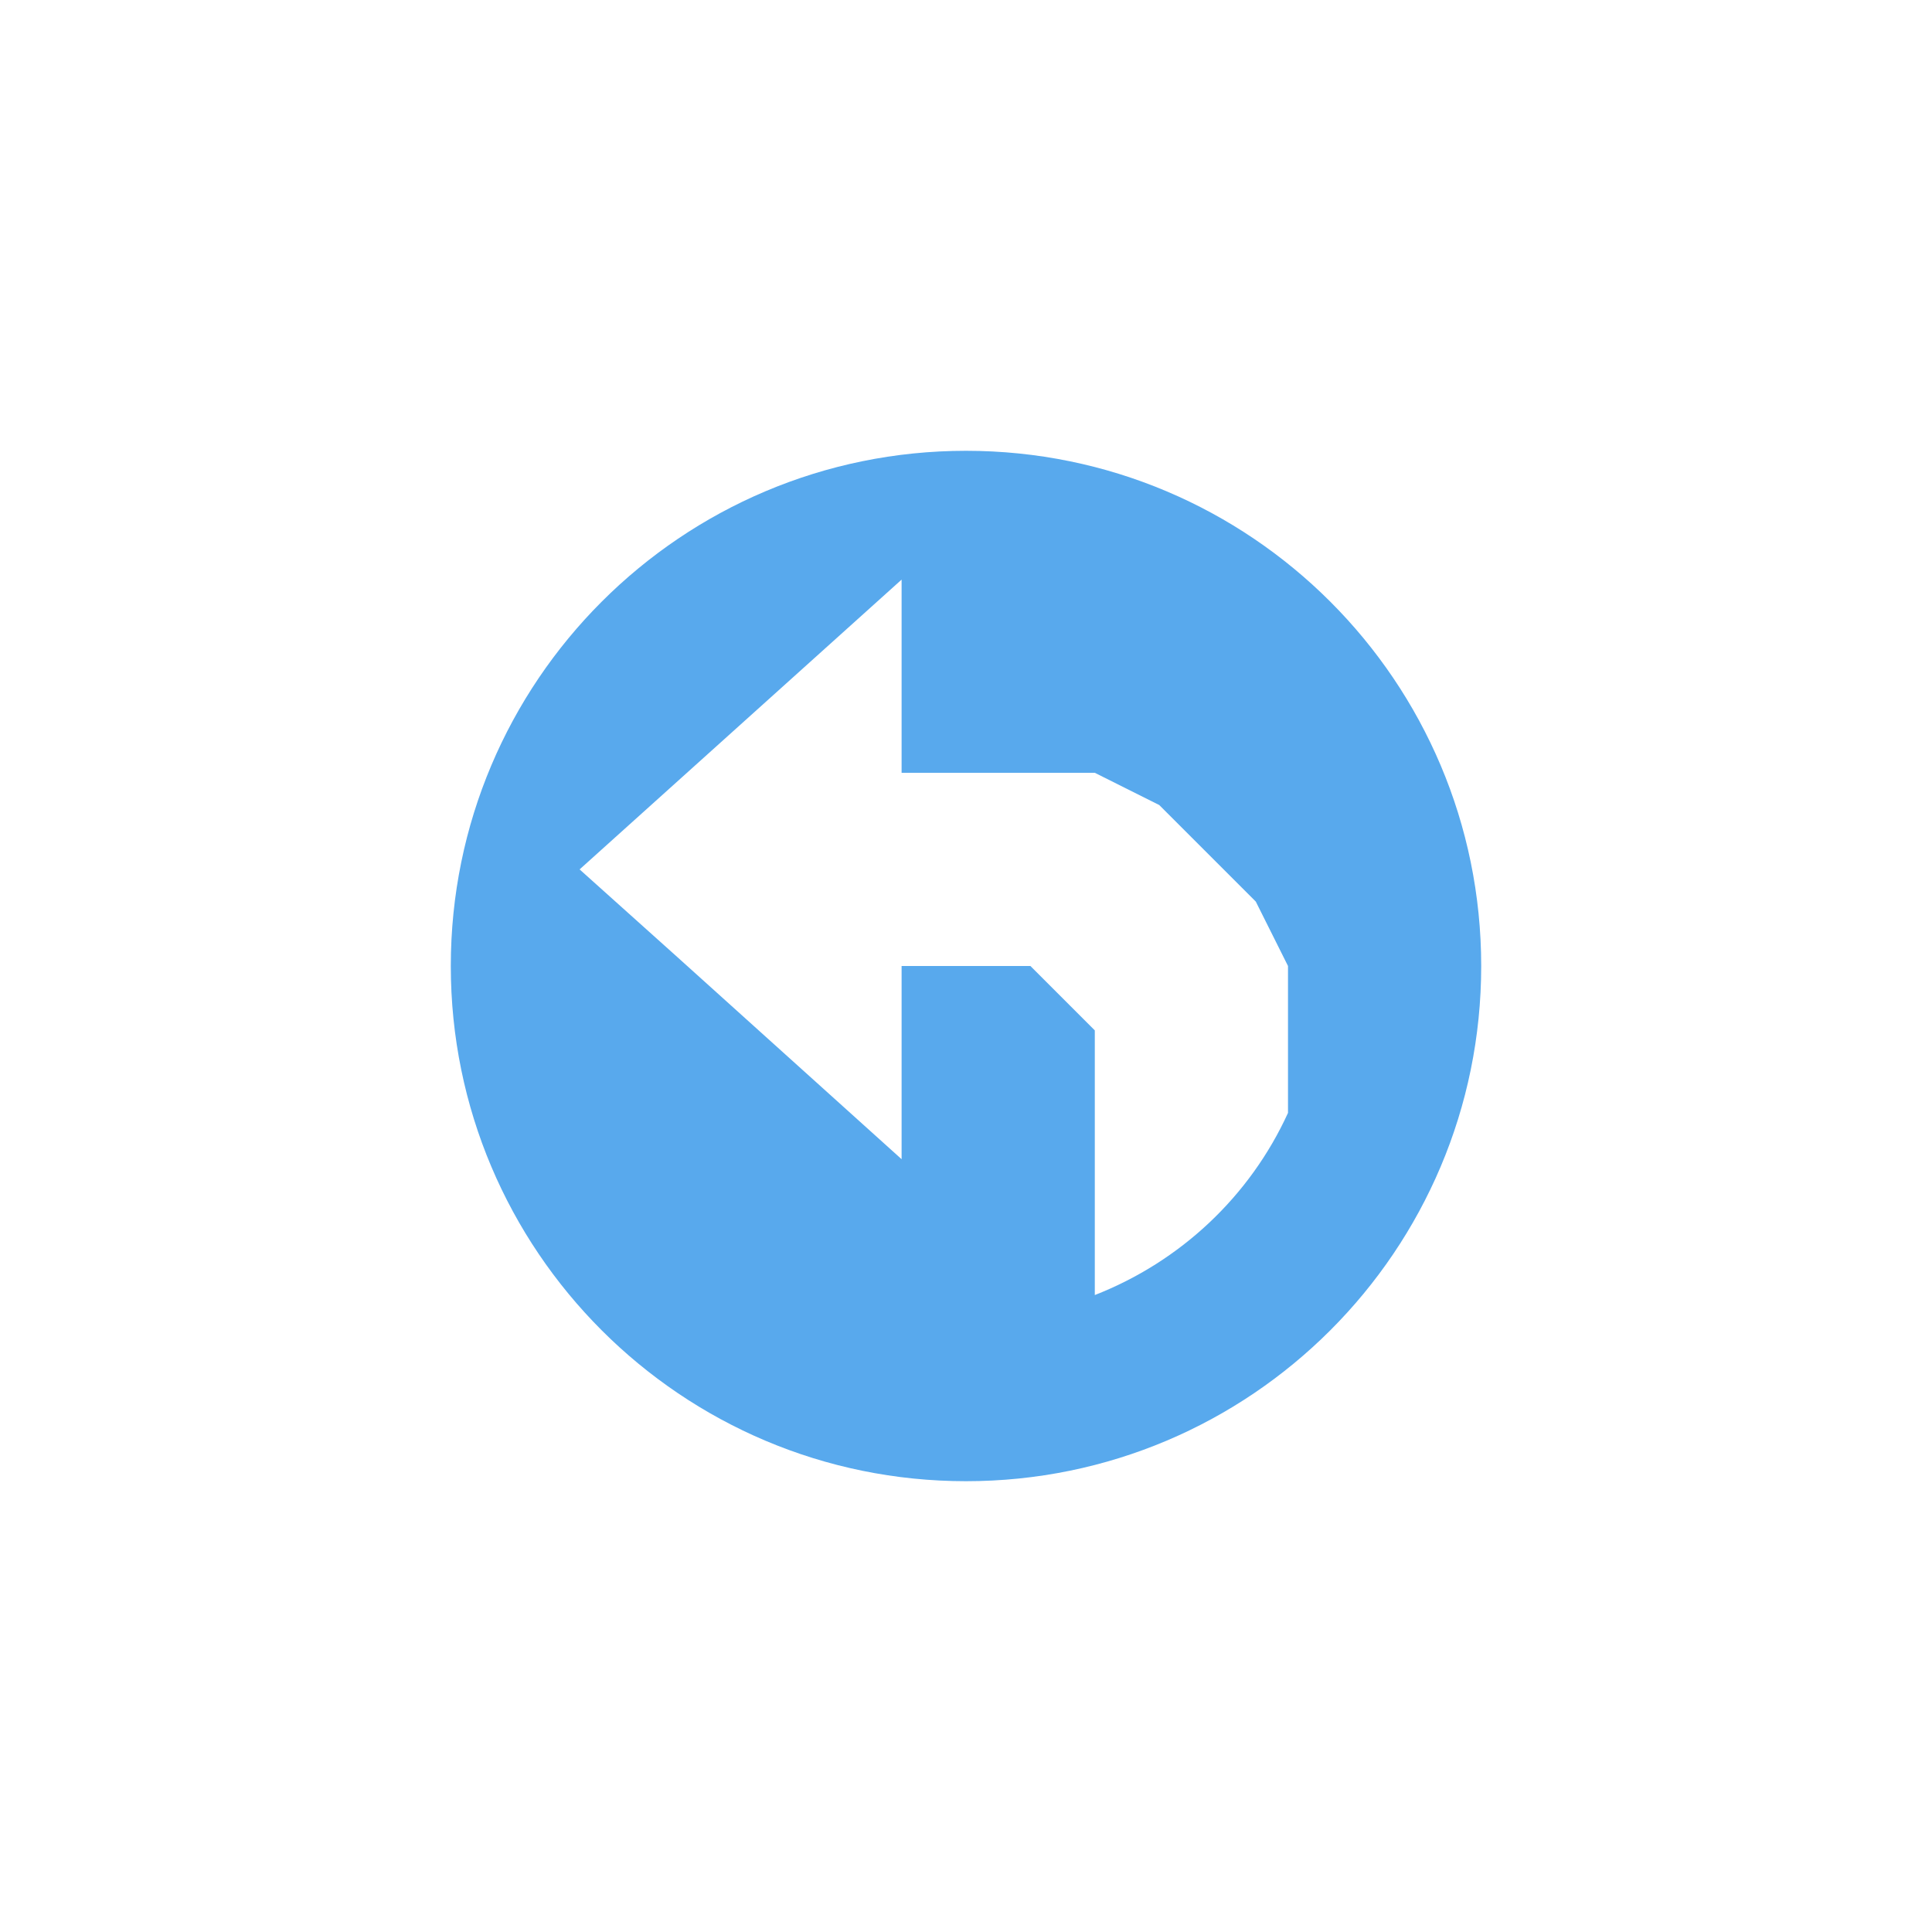 <?xml version="1.0" encoding="UTF-8"?>
<!DOCTYPE svg PUBLIC "-//W3C//DTD SVG 1.1//EN" "http://www.w3.org/Graphics/SVG/1.1/DTD/svg11.dtd">
<svg version="1.1" xmlns="http://www.w3.org/2000/svg" xmlns:xlink="http://www.w3.org/1999/xlink" x="0" y="0" width="60" height="60" viewBox="0 0 60 60">
  <path d="M30,14 C21.163,14 14,21.163 14,30 C14,38.837 21.163,46 30,46 C38.837,46 46,38.837 46,30 C46,21.163 38.837,14 30,14 z M28,18 L28,19.781 L28,24 L34,24 L36,25 L39,28 L40,30 L40,34.562 C38.817,37.152 36.664,39.177 34,40.219 L34,32 L32,30 L28,30 L28,36 L21.031,29.719 L18,27 L28,18 z" fill="#58A9ED"/>
</svg>